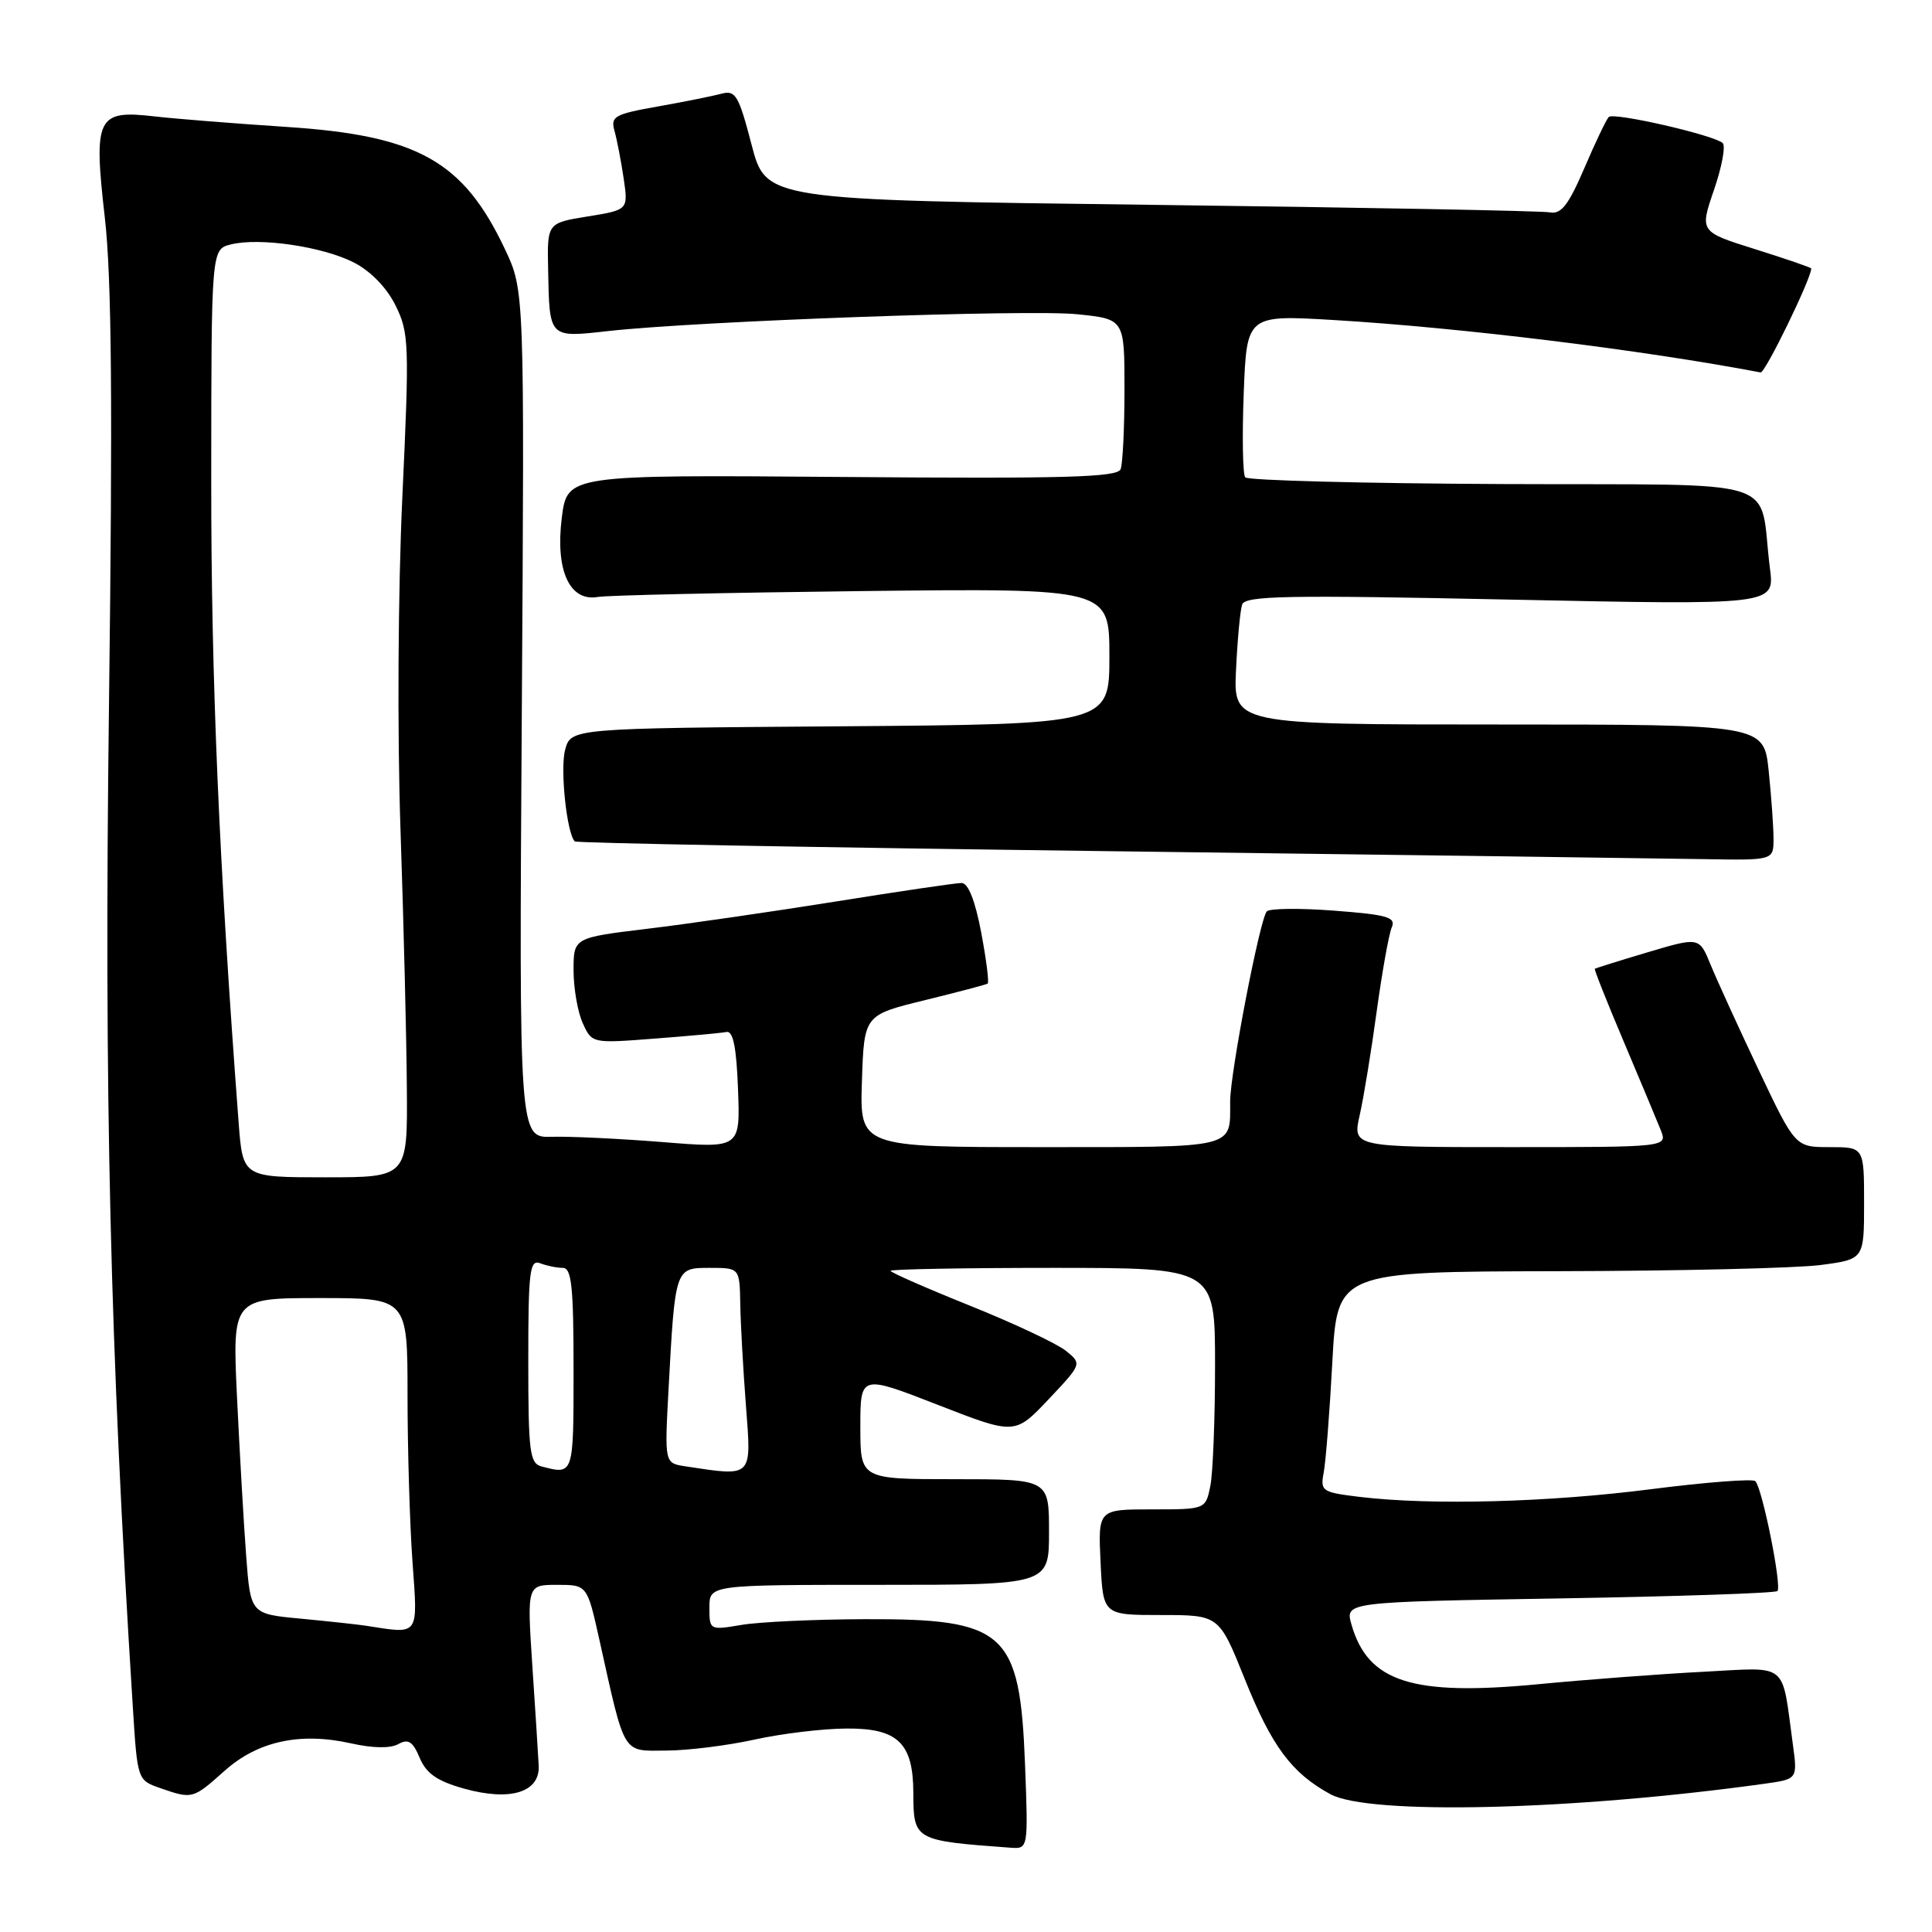 <?xml version="1.0" encoding="UTF-8" standalone="no"?>
<!DOCTYPE svg PUBLIC "-//W3C//DTD SVG 1.1//EN" "http://www.w3.org/Graphics/SVG/1.1/DTD/svg11.dtd" >
<svg xmlns="http://www.w3.org/2000/svg" xmlns:xlink="http://www.w3.org/1999/xlink" version="1.1" viewBox="0 0 256 256">
 <g >
 <path fill="currentColor"
d=" M 135.82 233.75 C 135.14 216.19 133.24 214.48 114.58 214.55 C 107.94 214.57 100.59 214.91 98.25 215.31 C 94.03 216.02 94.00 216.00 94.00 213.01 C 94.00 210.00 94.00 210.00 116.50 210.00 C 139.00 210.00 139.00 210.00 139.00 203.00 C 139.00 196.00 139.00 196.00 126.50 196.00 C 114.00 196.00 114.00 196.00 114.00 189.08 C 114.00 182.15 114.00 182.15 124.24 186.14 C 134.48 190.13 134.48 190.13 138.93 185.43 C 143.37 180.72 143.37 180.72 141.24 178.99 C 140.06 178.04 134.35 175.35 128.55 173.02 C 122.75 170.69 118.00 168.60 118.00 168.39 C 118.00 168.18 127.67 168.00 139.50 168.00 C 161.00 168.00 161.00 168.00 161.00 180.88 C 161.00 187.96 160.72 195.16 160.38 196.88 C 159.75 200.00 159.75 200.00 152.62 200.00 C 145.50 200.00 145.50 200.00 145.83 207.00 C 146.16 214.00 146.16 214.00 153.85 214.00 C 161.53 214.00 161.53 214.00 164.91 222.41 C 168.50 231.38 171.13 234.93 176.28 237.74 C 181.41 240.54 208.42 239.89 233.84 236.35 C 238.19 235.74 238.19 235.74 237.56 231.12 C 236.04 220.03 237.15 220.93 225.67 221.52 C 220.08 221.81 210.24 222.55 203.80 223.17 C 187.14 224.76 181.26 222.89 179.08 215.27 C 178.22 212.27 178.22 212.27 206.61 211.80 C 222.22 211.54 235.23 211.10 235.52 210.82 C 236.13 210.21 233.51 197.17 232.59 196.26 C 232.25 195.92 226.01 196.40 218.73 197.33 C 205.18 199.07 189.62 199.48 180.20 198.35 C 175.15 197.74 174.93 197.59 175.40 195.11 C 175.67 193.67 176.19 187.10 176.54 180.50 C 177.19 168.50 177.19 168.50 206.35 168.44 C 222.38 168.41 238.09 168.04 241.25 167.62 C 247.00 166.86 247.00 166.86 247.00 159.43 C 247.00 152.00 247.00 152.00 242.44 152.00 C 237.88 152.00 237.88 152.00 233.02 141.75 C 230.35 136.11 227.49 129.85 226.66 127.82 C 225.16 124.15 225.16 124.15 218.33 126.18 C 214.57 127.30 211.42 128.29 211.32 128.37 C 211.22 128.46 212.94 132.80 215.15 138.01 C 217.36 143.23 219.56 148.51 220.06 149.75 C 220.95 152.00 220.95 152.00 200.08 152.00 C 179.21 152.00 179.21 152.00 180.17 147.75 C 180.70 145.41 181.71 139.22 182.42 134.00 C 183.14 128.78 184.03 123.78 184.41 122.90 C 185.00 121.54 183.89 121.21 176.83 120.67 C 172.29 120.32 168.25 120.36 167.86 120.76 C 166.95 121.71 163.00 142.18 163.00 145.97 C 163.00 152.25 164.05 152.00 137.85 152.00 C 113.92 152.00 113.92 152.00 114.21 143.25 C 114.50 134.50 114.50 134.50 122.50 132.54 C 126.90 131.46 130.67 130.47 130.87 130.33 C 131.08 130.20 130.69 127.14 130.01 123.54 C 129.21 119.32 128.29 117.00 127.42 117.00 C 126.67 117.00 119.19 118.10 110.78 119.45 C 102.38 120.79 91.11 122.43 85.75 123.07 C 76.00 124.25 76.00 124.25 76.00 128.58 C 76.00 130.96 76.55 134.11 77.22 135.58 C 78.44 138.26 78.45 138.26 86.74 137.62 C 91.31 137.27 95.60 136.88 96.27 136.74 C 97.14 136.57 97.59 138.80 97.79 144.33 C 98.09 152.17 98.09 152.17 87.79 151.33 C 82.13 150.88 75.54 150.56 73.14 150.63 C 68.78 150.76 68.78 150.76 69.14 94.63 C 69.50 38.50 69.50 38.50 66.90 33.00 C 61.38 21.33 55.36 17.96 38.00 16.82 C 31.12 16.37 23.22 15.74 20.44 15.42 C 12.85 14.54 12.37 15.53 13.89 28.84 C 14.80 36.78 14.94 53.55 14.44 93.53 C 13.79 145.16 14.57 178.23 17.60 226.19 C 18.21 235.88 18.21 235.88 21.25 236.94 C 25.49 238.41 25.55 238.40 29.75 234.65 C 34.16 230.71 39.77 229.49 46.54 231.01 C 49.41 231.65 51.74 231.69 52.78 231.10 C 54.10 230.37 54.70 230.75 55.61 232.92 C 56.48 235.00 57.92 236.00 61.48 237.00 C 67.61 238.71 71.55 237.50 71.38 233.96 C 71.31 232.61 70.94 226.66 70.54 220.75 C 69.83 210.00 69.83 210.00 73.82 210.00 C 77.80 210.00 77.80 210.00 79.42 217.27 C 82.87 232.80 82.39 232.00 88.30 231.96 C 91.16 231.95 96.42 231.29 100.00 230.50 C 103.58 229.71 109.06 229.05 112.19 229.04 C 118.94 228.99 120.99 230.96 121.02 237.47 C 121.04 243.86 121.09 243.89 133.88 244.83 C 136.25 245.00 136.25 245.00 135.82 233.75 Z  M 235.00 111.15 C 235.00 109.58 234.71 105.53 234.36 102.15 C 233.72 96.00 233.72 96.00 198.57 96.00 C 163.43 96.00 163.43 96.00 163.78 88.75 C 163.97 84.76 164.33 80.87 164.59 80.11 C 164.97 78.93 170.56 78.83 200.10 79.45 C 235.15 80.18 235.15 80.18 234.53 75.34 C 232.94 62.94 237.27 64.31 199.28 64.14 C 180.75 64.06 165.32 63.66 165.00 63.25 C 164.67 62.84 164.58 57.82 164.80 52.11 C 165.20 41.72 165.20 41.72 176.81 42.41 C 193.62 43.42 217.45 46.34 233.29 49.35 C 233.89 49.46 240.00 36.90 240.00 35.58 C 240.00 35.45 236.67 34.31 232.60 33.03 C 225.21 30.71 225.21 30.71 227.11 25.17 C 228.16 22.12 228.68 19.32 228.26 18.95 C 227.05 17.88 213.81 14.85 213.17 15.50 C 212.85 15.82 211.39 18.87 209.93 22.29 C 207.83 27.17 206.86 28.42 205.38 28.14 C 204.35 27.94 180.55 27.49 152.50 27.14 C 101.50 26.50 101.50 26.50 99.59 19.18 C 97.88 12.62 97.46 11.91 95.59 12.42 C 94.44 12.73 90.65 13.49 87.16 14.11 C 81.39 15.13 80.88 15.43 81.43 17.37 C 81.76 18.54 82.30 21.37 82.64 23.65 C 83.25 27.81 83.25 27.81 77.87 28.68 C 72.50 29.55 72.50 29.55 72.63 35.73 C 72.81 44.87 72.69 44.75 80.65 43.86 C 92.62 42.54 136.25 40.97 142.75 41.64 C 149.00 42.28 149.00 42.28 149.00 51.56 C 149.00 56.66 148.77 61.44 148.49 62.17 C 148.07 63.25 141.17 63.44 111.57 63.20 C 75.16 62.91 75.16 62.91 74.44 68.61 C 73.57 75.58 75.47 79.75 79.21 79.10 C 80.47 78.88 96.24 78.53 114.25 78.32 C 147.00 77.95 147.00 77.95 147.00 86.96 C 147.00 95.97 147.00 95.97 111.32 96.24 C 75.64 96.50 75.64 96.50 74.88 99.37 C 74.20 101.91 75.10 110.43 76.16 111.49 C 76.38 111.71 108.04 112.29 146.53 112.78 C 185.01 113.27 220.66 113.75 225.75 113.84 C 235.00 114.00 235.00 114.00 235.00 111.15 Z  M 48.50 215.42 C 47.40 215.25 43.51 214.83 39.85 214.48 C 33.20 213.86 33.20 213.86 32.62 206.18 C 32.30 201.96 31.76 192.54 31.41 185.25 C 30.78 172.00 30.78 172.00 42.39 172.00 C 54.00 172.00 54.00 172.00 54.00 184.85 C 54.00 191.91 54.29 201.81 54.65 206.85 C 55.37 216.94 55.66 216.53 48.50 215.42 Z  M 71.75 194.31 C 70.19 193.90 70.00 192.37 70.00 180.32 C 70.00 168.39 70.19 166.86 71.58 167.39 C 72.45 167.73 73.80 168.00 74.58 168.00 C 75.74 168.00 76.00 170.51 76.00 181.50 C 76.00 195.51 76.03 195.43 71.75 194.31 Z  M 90.78 194.29 C 88.06 193.87 88.06 193.87 88.58 184.19 C 89.46 167.94 89.44 168.00 94.05 168.00 C 98.00 168.00 98.00 168.00 98.09 172.75 C 98.13 175.36 98.47 181.44 98.84 186.25 C 99.58 195.90 99.82 195.66 90.78 194.29 Z  M 31.62 148.75 C 29.01 114.15 27.98 90.02 27.99 63.77 C 28.00 33.04 28.00 33.04 30.58 32.39 C 34.37 31.44 42.72 32.66 46.88 34.78 C 49.10 35.91 51.24 38.11 52.41 40.47 C 54.20 44.09 54.26 45.54 53.31 65.90 C 52.74 78.29 52.63 97.09 53.07 110.00 C 53.49 122.38 53.87 137.79 53.91 144.25 C 54.00 156.00 54.00 156.00 43.09 156.00 C 32.17 156.00 32.17 156.00 31.62 148.75 Z "/>
</g>
</svg>